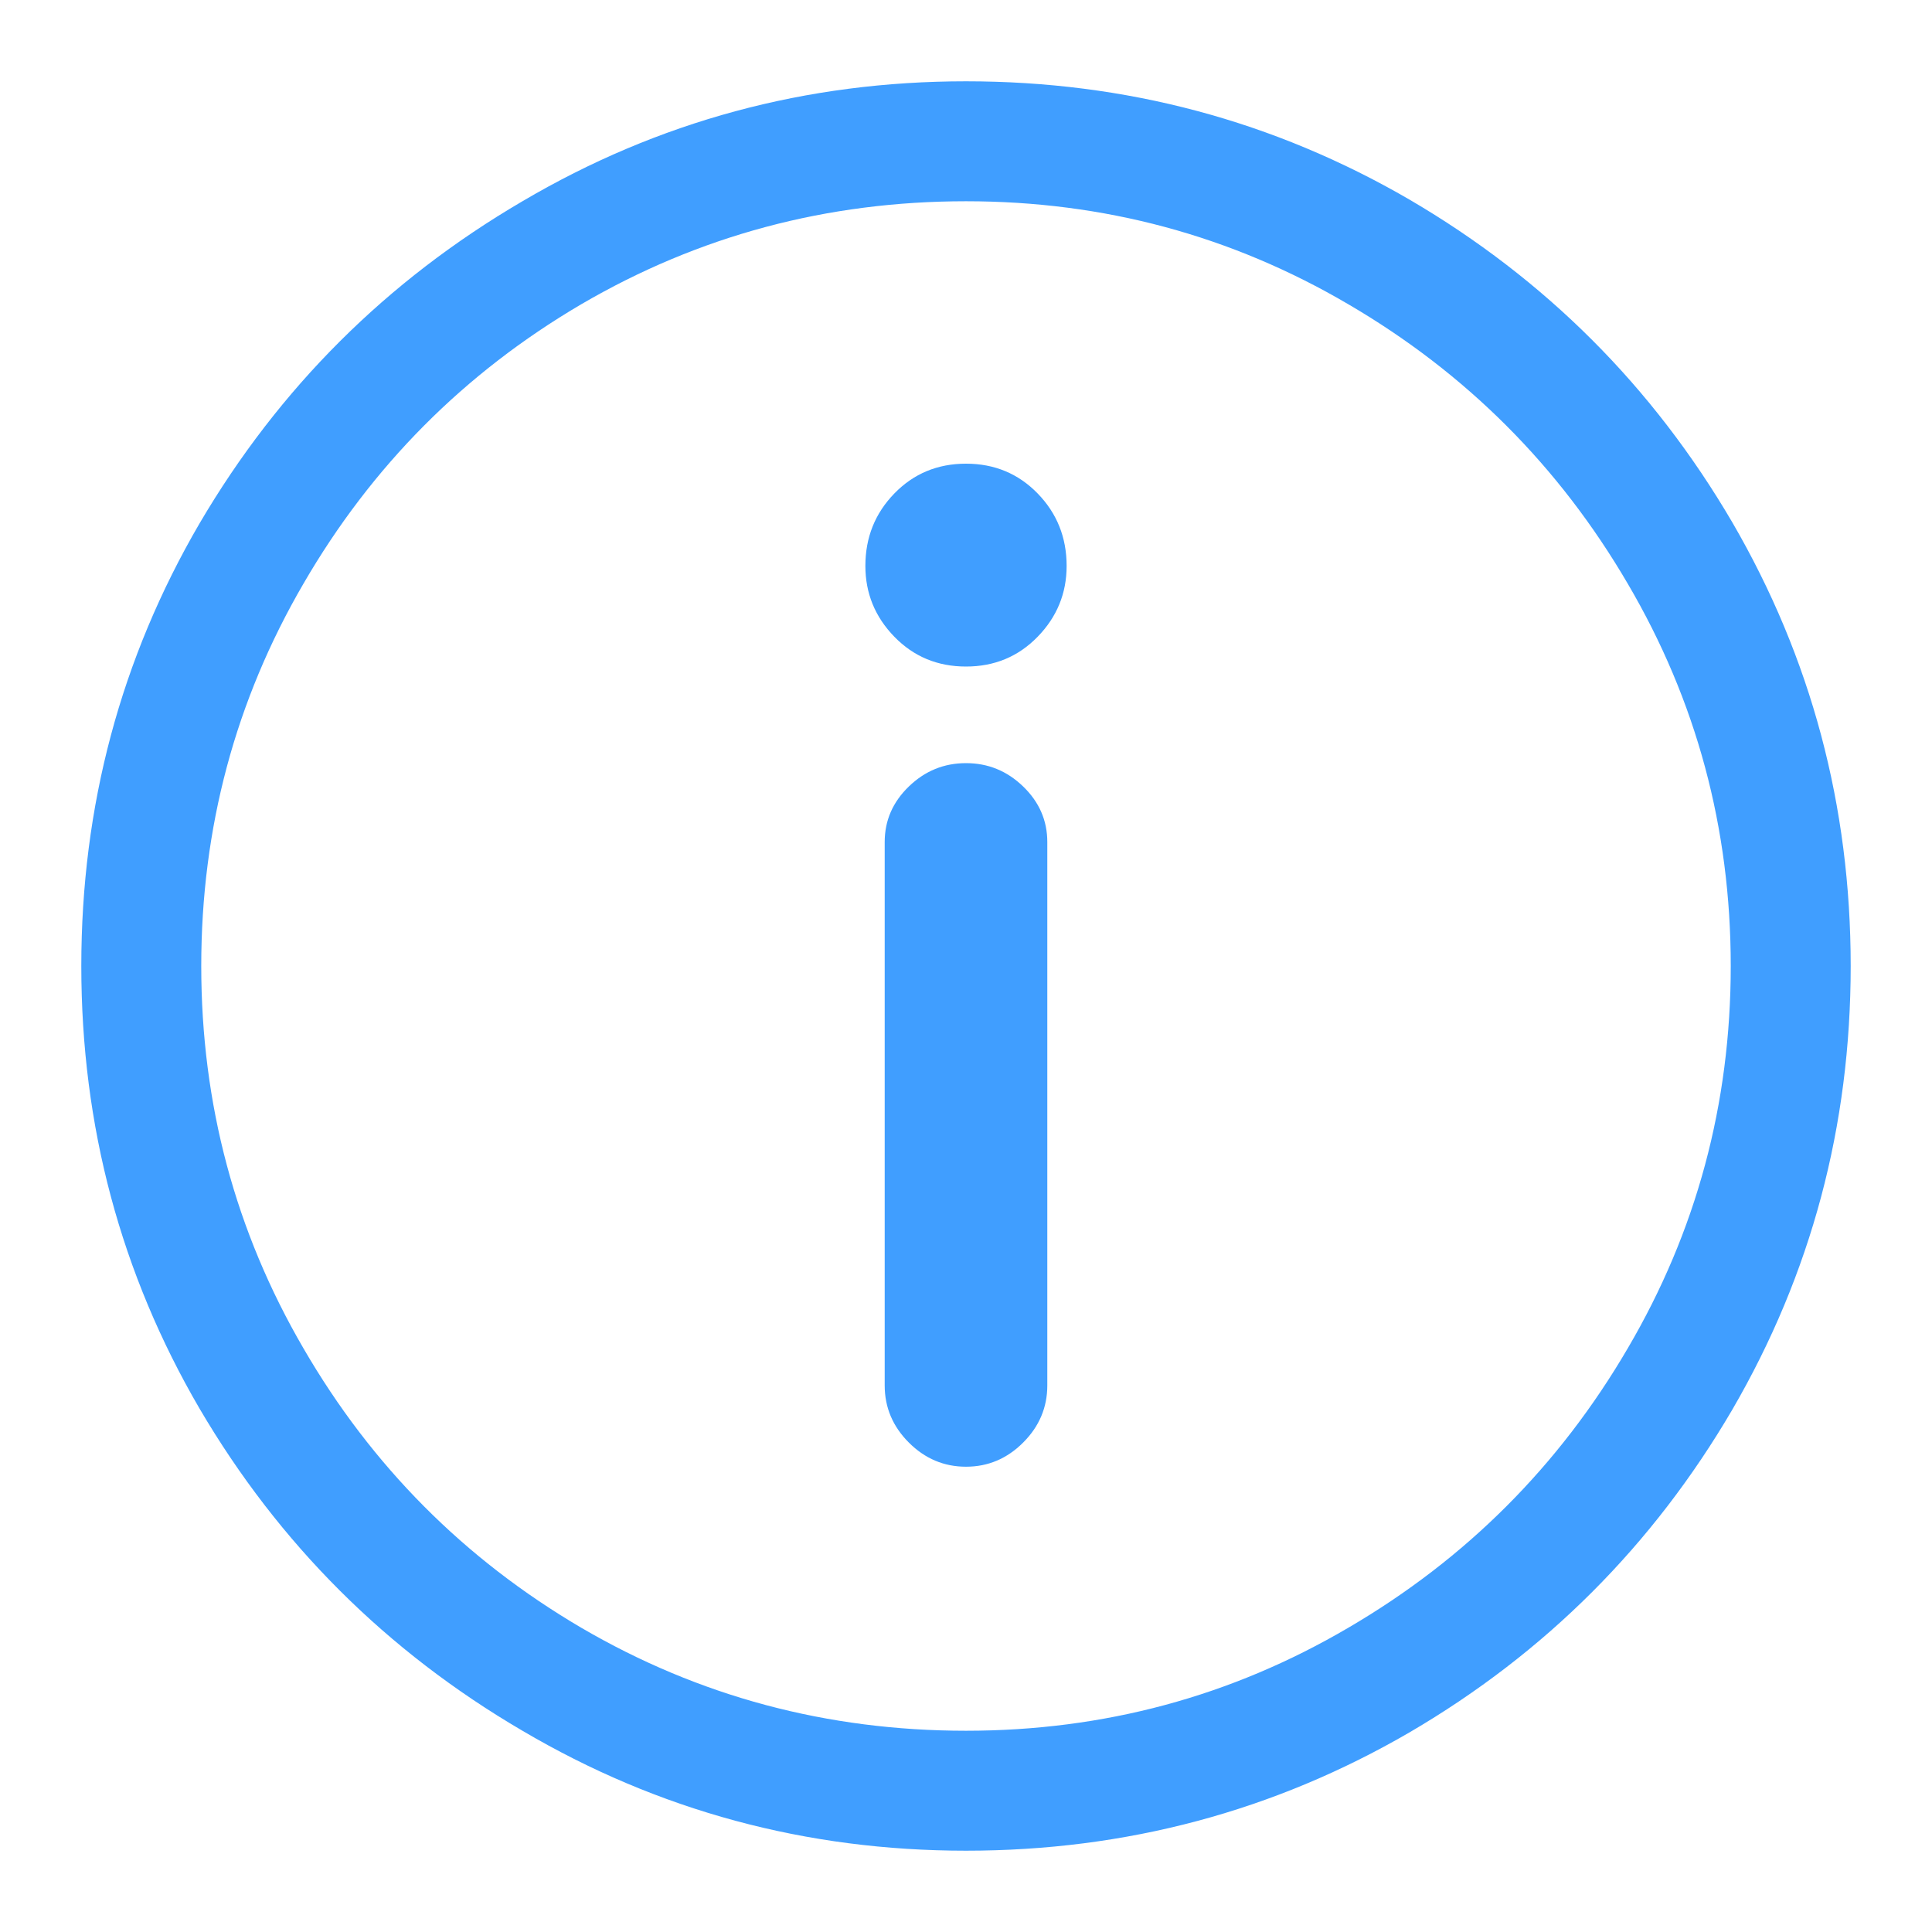 <?xml version="1.0" standalone="no"?>
<svg xmlns="http://www.w3.org/2000/svg" width="24" height="24"><rect width="24" height="24" opacity="0"></rect><g><path d="M10.75 7.03Q10.75 7.54 11.11 7.91Q11.47 8.28 12 8.28Q12.53 8.28 12.89 7.91Q13.25 7.54 13.25 7.03Q13.25 6.5 12.89 6.13Q12.53 5.76 12 5.76Q11.47 5.76 11.11 6.13Q10.75 6.5 10.75 7.03ZM10.99 17.21Q10.99 17.62 11.29 17.92Q11.59 18.22 12 18.22Q12.41 18.22 12.71 17.92Q13.01 17.62 13.01 17.21L13.01 10.46Q13.01 10.06 12.71 9.77Q12.41 9.48 12 9.48Q11.59 9.48 11.29 9.77Q10.99 10.06 10.99 10.46L10.99 17.21Z" fill="rgba(64,158,255,1)"></path><path d="M12 22.99Q14.98 22.99 17.51 21.52Q20.04 20.04 21.52 17.51Q22.99 14.98 22.99 12Q22.99 9.02 21.52 6.49Q20.04 3.96 17.51 2.48Q14.98 1.01 12 1.01Q9.02 1.01 6.49 2.5Q3.96 3.98 2.48 6.5Q1.01 9.02 1.01 12Q1.01 14.98 2.48 17.5Q3.96 20.02 6.49 21.5Q9.02 22.99 12 22.99ZM2.5 12Q2.5 9.43 3.77 7.25Q5.04 5.06 7.22 3.78Q9.41 2.5 12 2.5Q14.57 2.5 16.75 3.78Q18.94 5.06 20.22 7.25Q21.5 9.43 21.5 12Q21.5 14.57 20.22 16.75Q18.94 18.94 16.75 20.22Q14.57 21.5 12 21.5Q9.41 21.5 7.22 20.22Q5.04 18.94 3.77 16.75Q2.5 14.57 2.5 12Z" fill="rgba(64,158,255,1)"></path></g></svg>